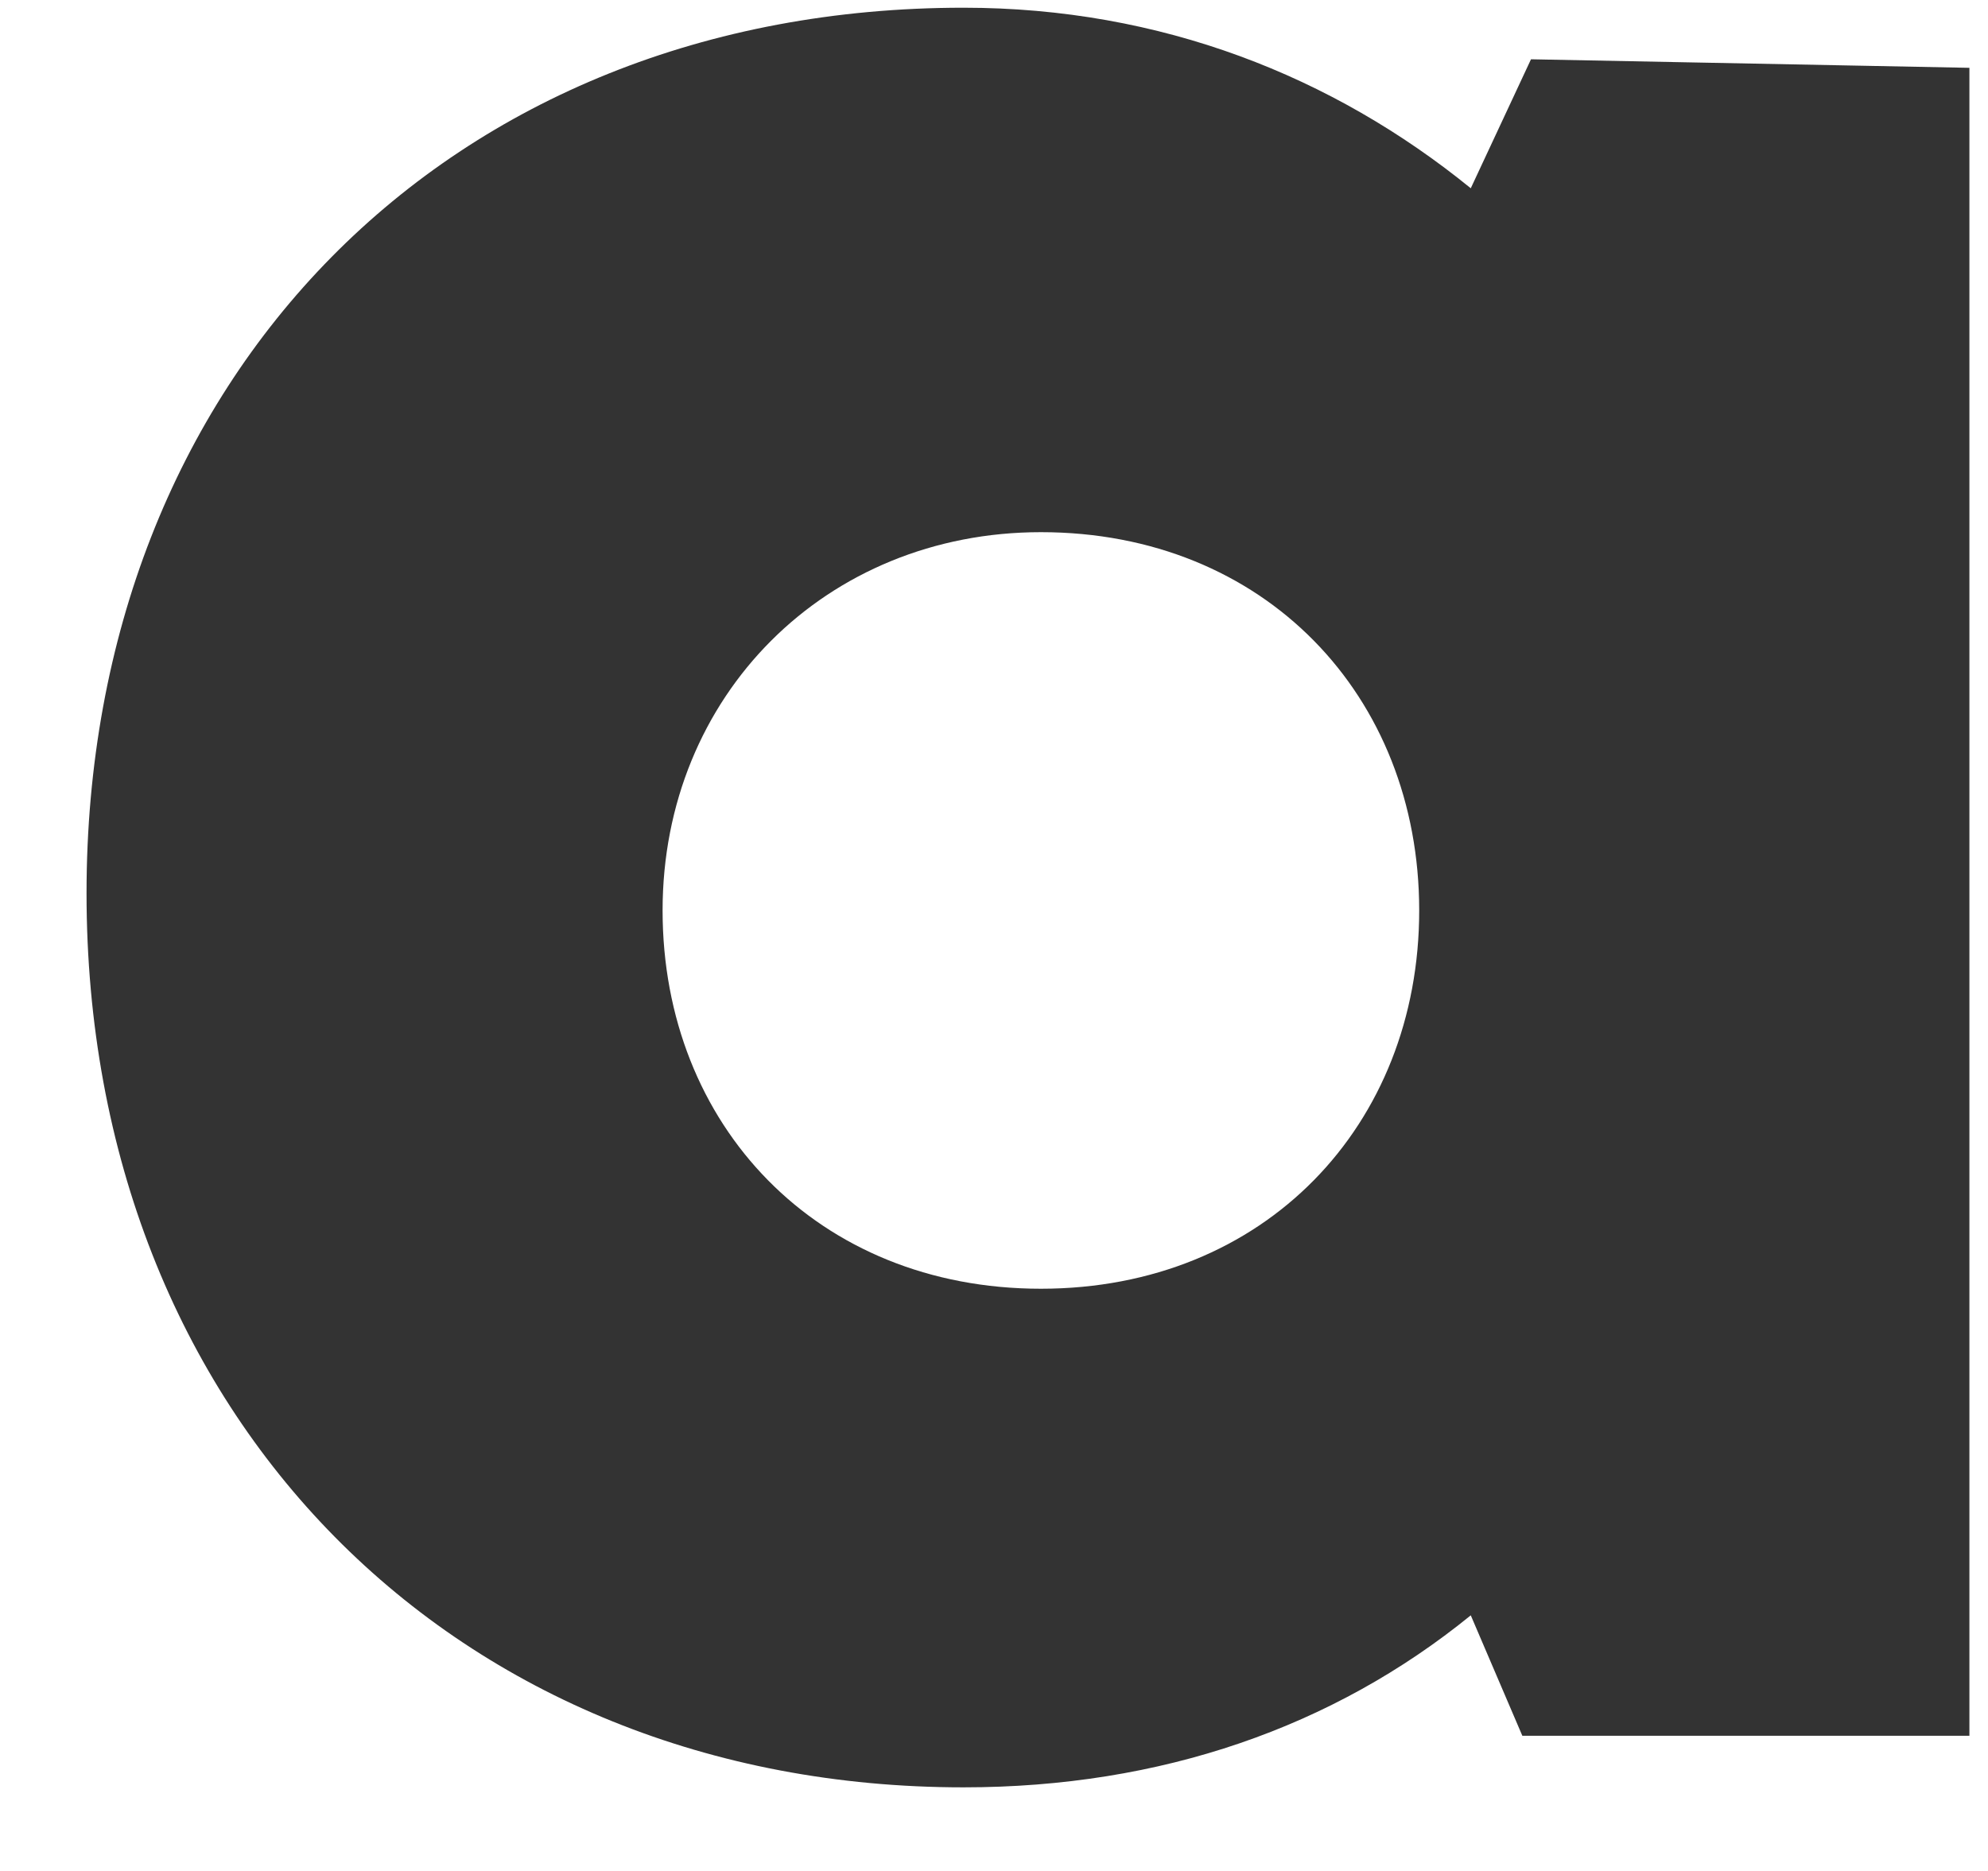 <svg width="17" height="16" viewBox="0 0 17 16" fill="none" xmlns="http://www.w3.org/2000/svg">
<path d="M16.841 0.58V14.844H13.018L12.577 13.814C11.401 14.77 9.93 15.285 8.239 15.285C3.902 15.285 0.74 12.123 0.74 7.639C0.74 3.227 3.828 0.066 8.239 0.066C9.93 0.066 11.401 0.654 12.577 1.61L13.092 0.507L16.841 0.58ZM12.136 7.786C12.136 5.948 10.813 4.551 8.901 4.551C7.063 4.551 5.666 5.948 5.666 7.786C5.666 9.624 6.99 11.021 8.901 11.021C10.813 11.021 12.136 9.624 12.136 7.786Z" fill="#333333"/>
</svg>
